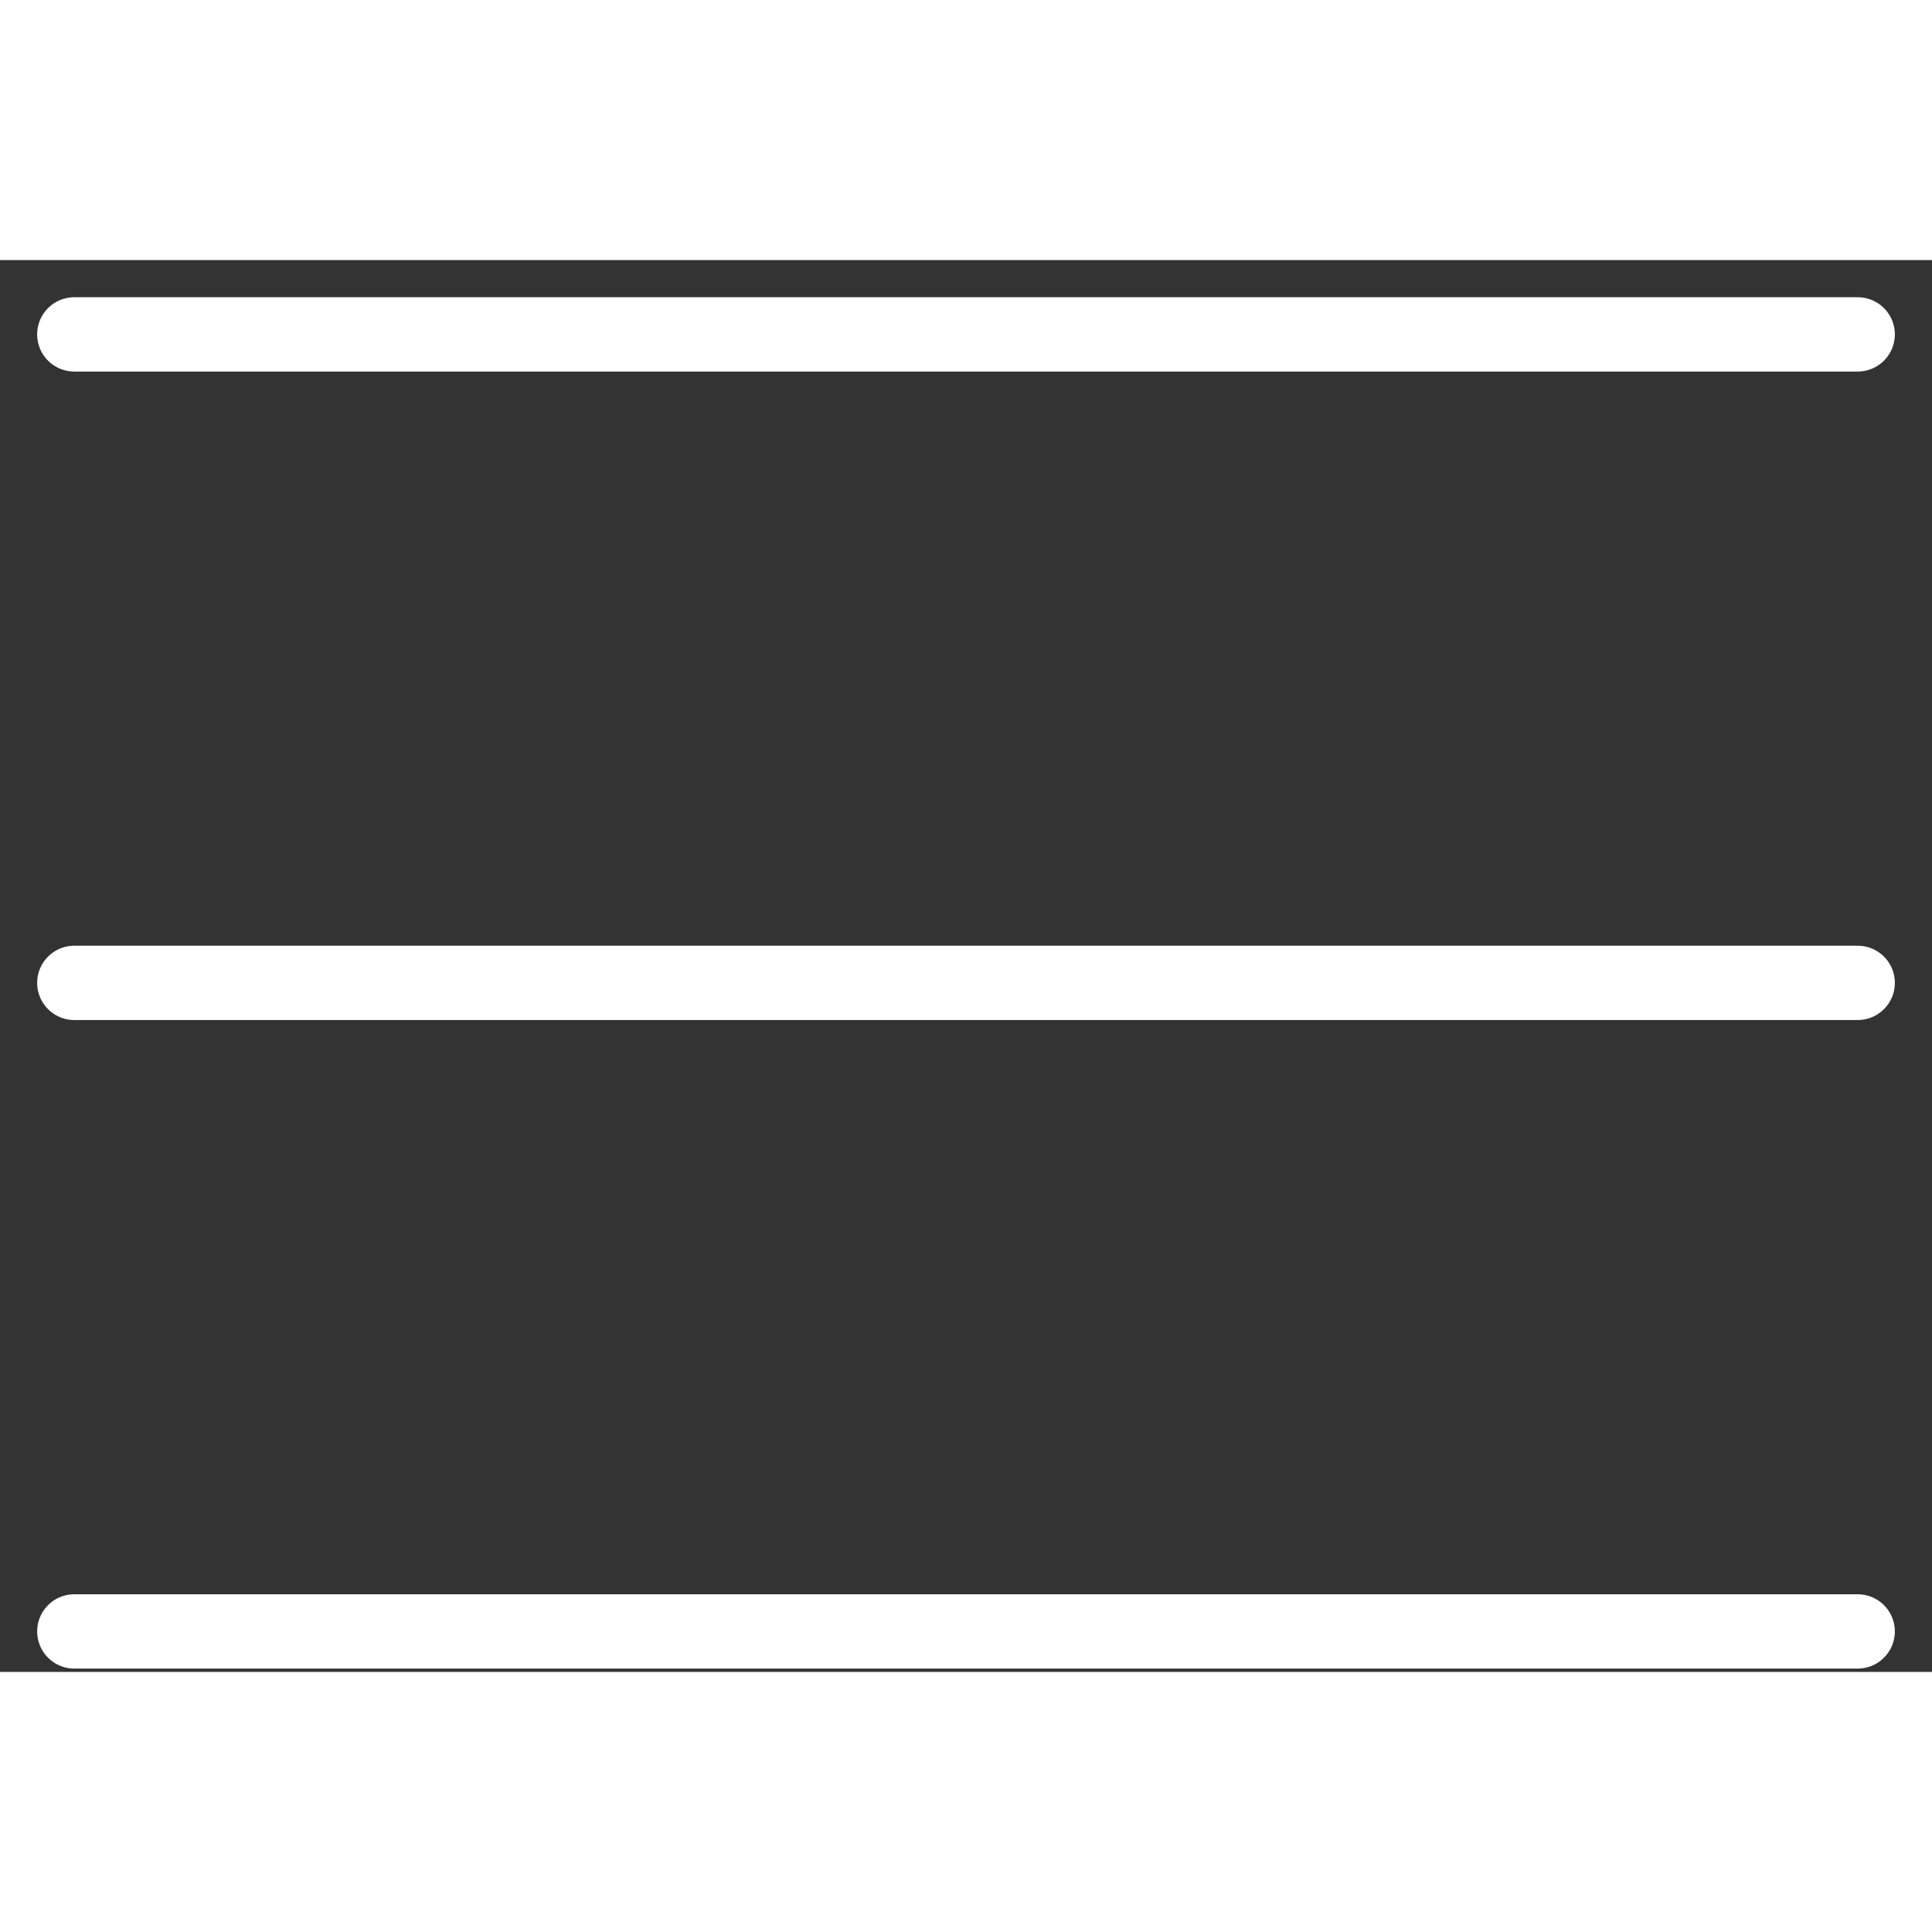 <svg width="24" height="24" viewBox="0 0 26 19" fill="none" xmlns="http://www.w3.org/2000/svg">
<rect x="0" y="0" width="26" height="19" fill="#333333" stroke="none"/>
<path d="M1 9.727H25" stroke="#FFFFFF" stroke-linecap="round" stroke-linejoin="round"/>
<path d="M1 1H25" stroke="#FFFFFF" stroke-linecap="round" stroke-linejoin="round"/>
<path d="M1 18.455H25" stroke="#FFFFFF" stroke-linecap="round" stroke-linejoin="round"/>
</svg>
